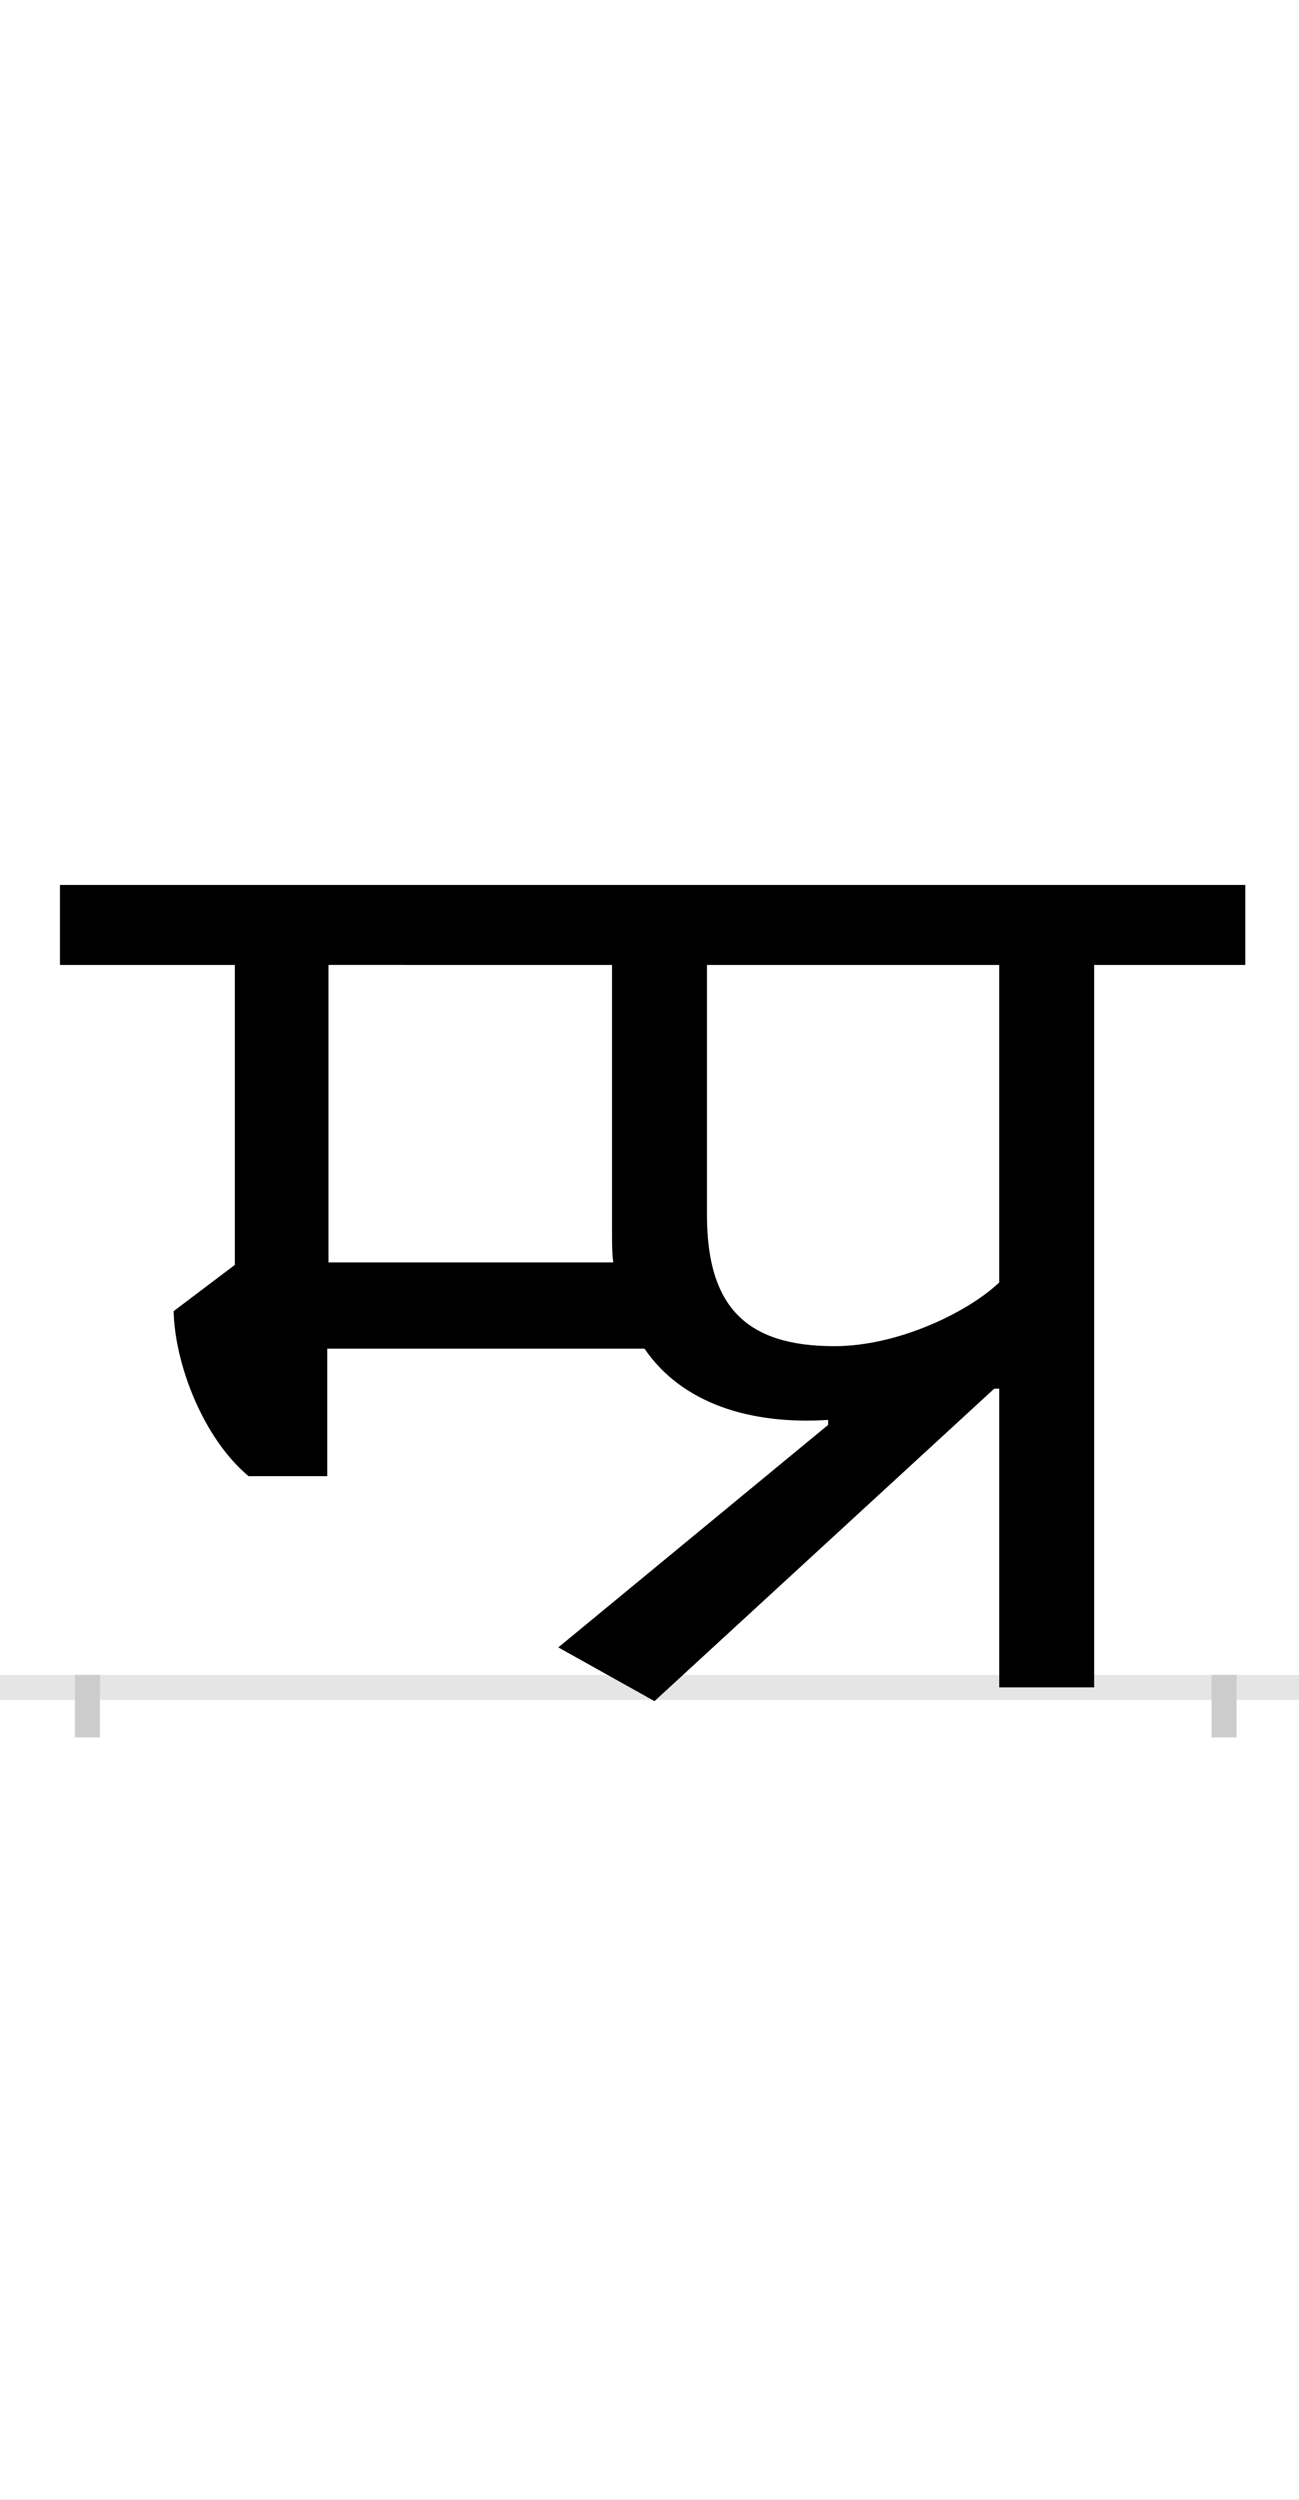 <?xml version="1.0" encoding="UTF-8"?>
<svg height="200.0" version="1.1" width="104.0" xmlns="http://www.w3.org/2000/svg" xmlns:xlink="http://www.w3.org/1999/xlink">
 <rect width="100%" height="100%" fill="#808080" stroke="none"/>
 <path d="M0,0 l104,0 l0,200 l-104,0 Z M0,0" fill="rgb(255,255,255)" transform="matrix(1,0,0,-1,0.0,200.0)"/>
 <path d="M0,0 l104,0" fill="none" stroke="rgb(229,229,229)" stroke-width="2" transform="matrix(1,0,0,-1,0.0,135.0)"/>
 <path d="M0,1 l0,-5" fill="none" stroke="rgb(204,204,204)" stroke-width="2" transform="matrix(1,0,0,-1,7.0,135.0)"/>
 <path d="M0,1 l0,-5" fill="none" stroke="rgb(204,204,204)" stroke-width="2" transform="matrix(1,0,0,-1,98.0,135.0)"/>
 <path d="M420,578 l0,-214 c0,-8,0,-17,1,-24 l-228,0 l0,238 Z M593,210 l-216,-178 l77,-43 l272,250 l4,0 l0,-239 l76,0 l0,578 l121,0 l0,64 l-949,0 l0,-64 l140,0 l0,-240 l-49,-37 c1,-43,24,-102,60,-132 l63,0 l0,102 l254,0 c30,-44,85,-61,147,-57 Z M730,324 c-24,-23,-80,-51,-132,-51 c-70,0,-102,31,-102,105 l0,200 l234,0 Z M730,324" fill="rgb(0,0,0)" transform="matrix(0.1,0.0,0.0,-0.1,7.0,135.0)"/>
</svg>